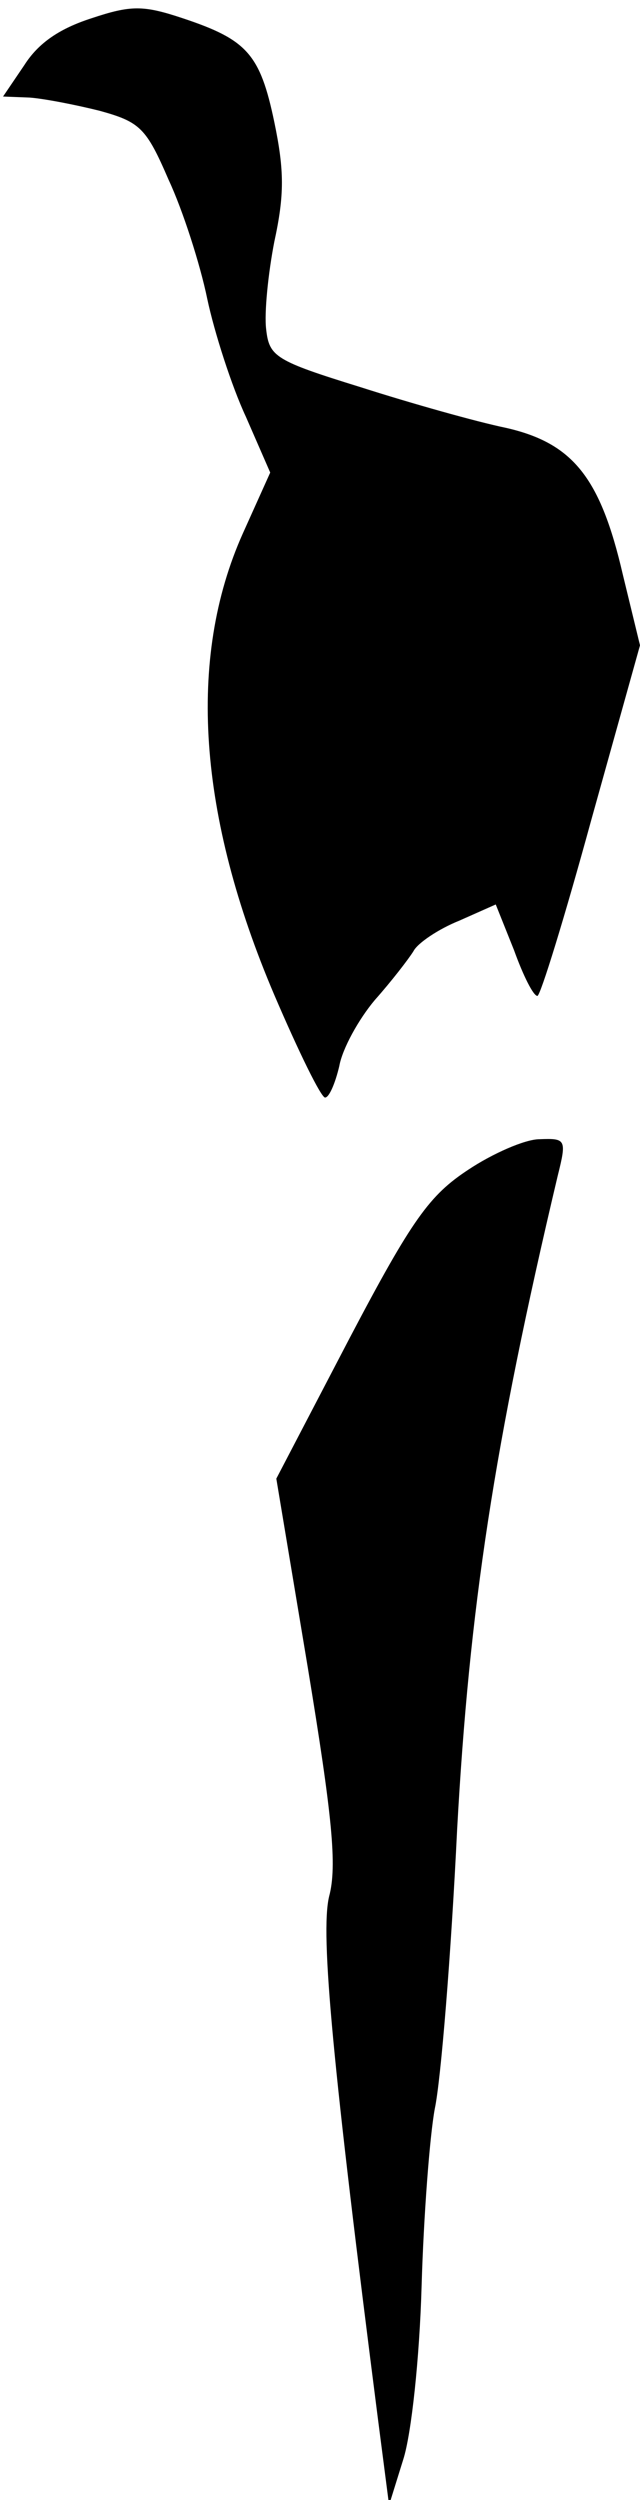 <?xml version="1.0" standalone="no"?>
<!DOCTYPE svg PUBLIC "-//W3C//DTD SVG 20010904//EN"
 "http://www.w3.org/TR/2001/REC-SVG-20010904/DTD/svg10.dtd">
<svg version="1.0" xmlns="http://www.w3.org/2000/svg"
 width="63pt" height="246pt" viewBox="0 0 63 246"
 preserveAspectRatio="xMidYMid meet">
<g transform="translate(0,246) scale(0.1,-0.1)"
fill="#000000" stroke="none">
<path fill="#000000" stroke="none" d="M90 2442 c-31 -10 -52 -24 -66 -46
l-21 -31 26 -1 c14 -1 45 -7 69 -13 40 -11 46 -17 68 -68 14 -30 31 -83 38
-117 7 -33 24 -86 38 -116 l24 -55 -27 -60 c-55 -123 -44 -278 31 -454 24 -56
46 -101 50 -101 4 0 10 14 14 31 3 17 19 46 35 65 16 18 33 40 38 48 4 8 25
22 45 30 l36 16 18 -45 c9 -25 19 -45 23 -45 3 0 27 78 53 173 l48 172 -17 70
c-22 95 -49 129 -115 144 -29 6 -93 24 -143 40 -84 26 -90 30 -93 57 -2 16 2
55 8 86 10 46 10 70 0 118 -14 67 -27 81 -90 102 -39 13 -51 13 -90 0z"/>
<path fill="#000000" stroke="none" d="M461 1309 c-38 -25 -55 -48 -117 -166
l-72 -138 31 -186 c24 -146 29 -195 21 -225 -9 -37 4 -170 48 -514 l11 -85 14
45 c8 25 16 100 18 170 2 69 8 148 13 175 6 28 16 151 22 275 12 217 36 377
99 643 9 36 8 37 -18 36 -14 0 -46 -14 -70 -30z"/>
</g>
</svg>
